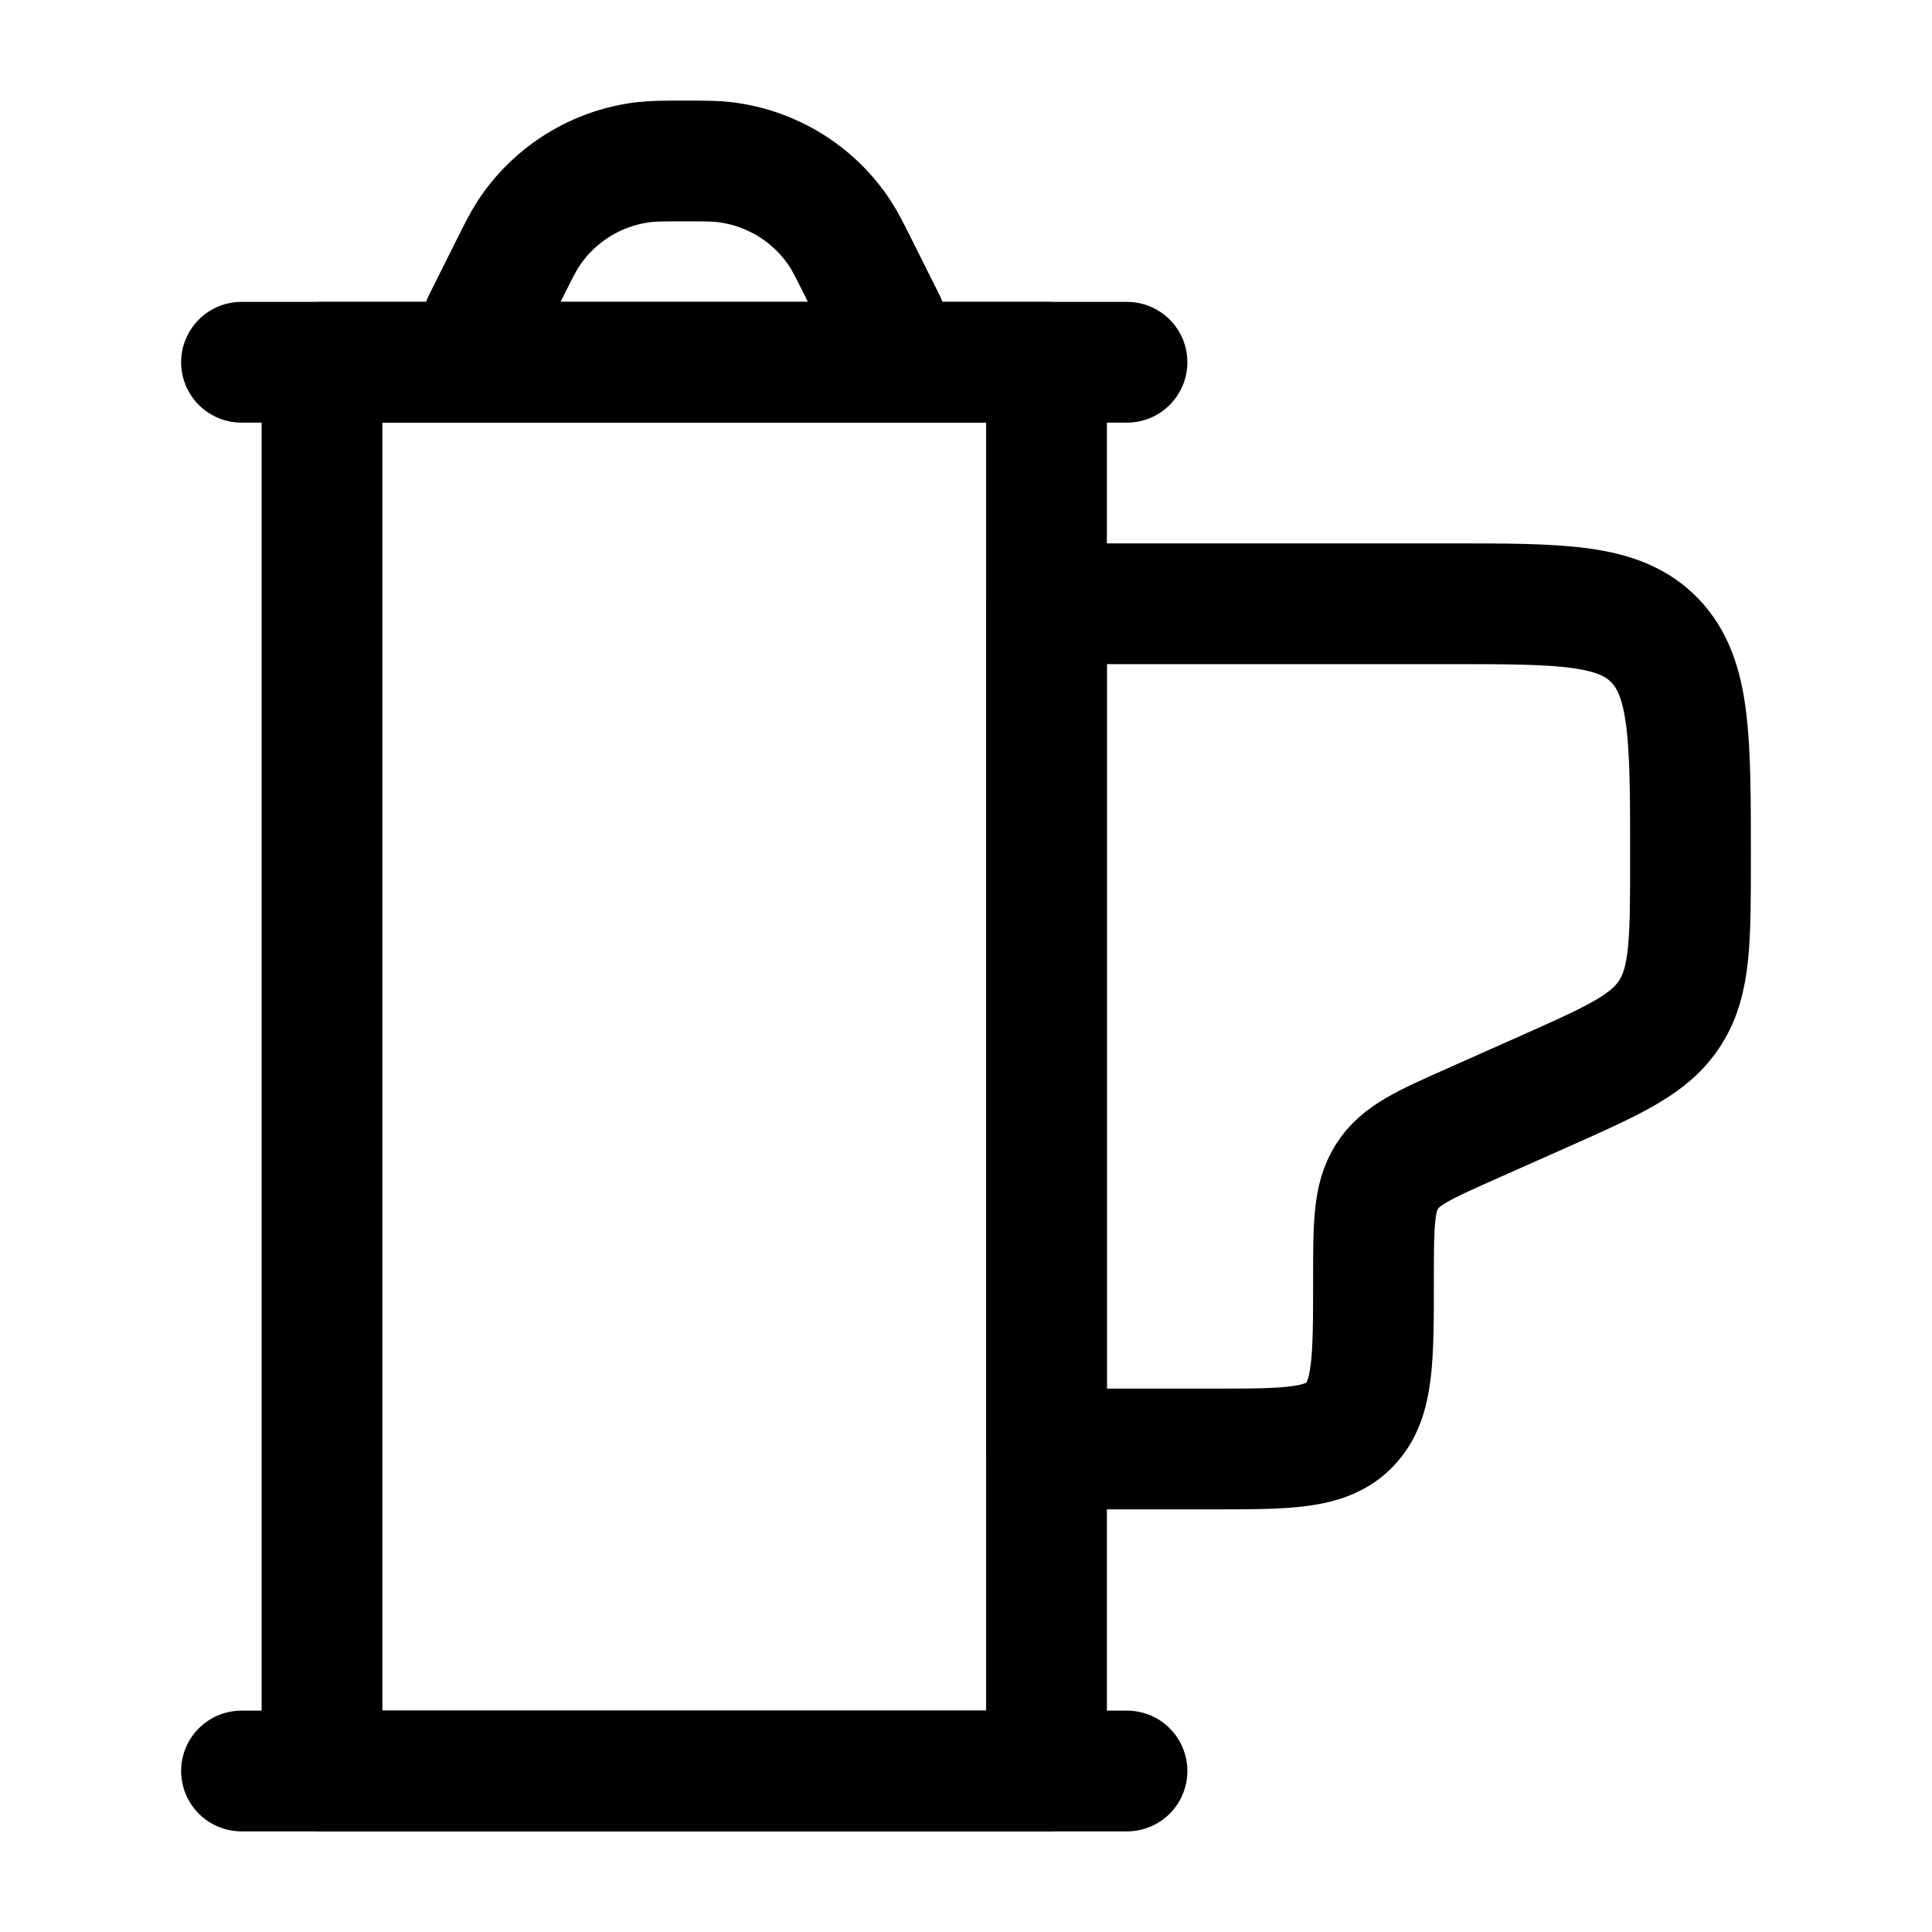 <svg width="24" height="24" viewBox="0 0 24 24" fill="none" xmlns="http://www.w3.org/2000/svg">
    <path class="pr-icon-duotone-secondary" d="M4 4.5H13V22H4V4.5Z"/>
    <path d="M4 4.5H13V22H4V4.5Z" stroke="currentColor" stroke-width="1.5" stroke-linejoin="round"/>
    <path d="M6 4L6.329 3.342C6.443 3.114 6.5 3 6.565 2.901C6.889 2.408 7.414 2.084 8 2.014C8.118 2 8.245 2 8.5 2C8.755 2 8.882 2 9 2.014C9.586 2.084 10.111 2.408 10.435 2.901C10.5 3 10.557 3.114 10.671 3.342L11 4" stroke="currentColor" stroke-width="1.5" stroke-linecap="round" stroke-linejoin="round"/>
    <path d="M3 4.5H14" stroke="currentColor" stroke-width="1.5" stroke-linecap="round" stroke-linejoin="round"/>
    <path d="M3 22H14" stroke="currentColor" stroke-width="1.5" stroke-linecap="round" stroke-linejoin="round"/>
    <path d="M13 7.5H18C19.414 7.5 20.121 7.5 20.561 7.961C21 8.423 21 9.168 21 10.658C21 11.673 21 12.181 20.75 12.576C20.501 12.972 20.057 13.169 19.169 13.564L18.283 13.958C17.691 14.221 17.395 14.352 17.229 14.616C17.062 14.879 17.062 15.218 17.062 15.895C17.062 16.888 17.062 17.385 16.77 17.692C16.477 18 16.005 18 15.062 18H13V7.5Z" stroke="currentColor" stroke-width="1.5" stroke-linejoin="round"/>
</svg>
